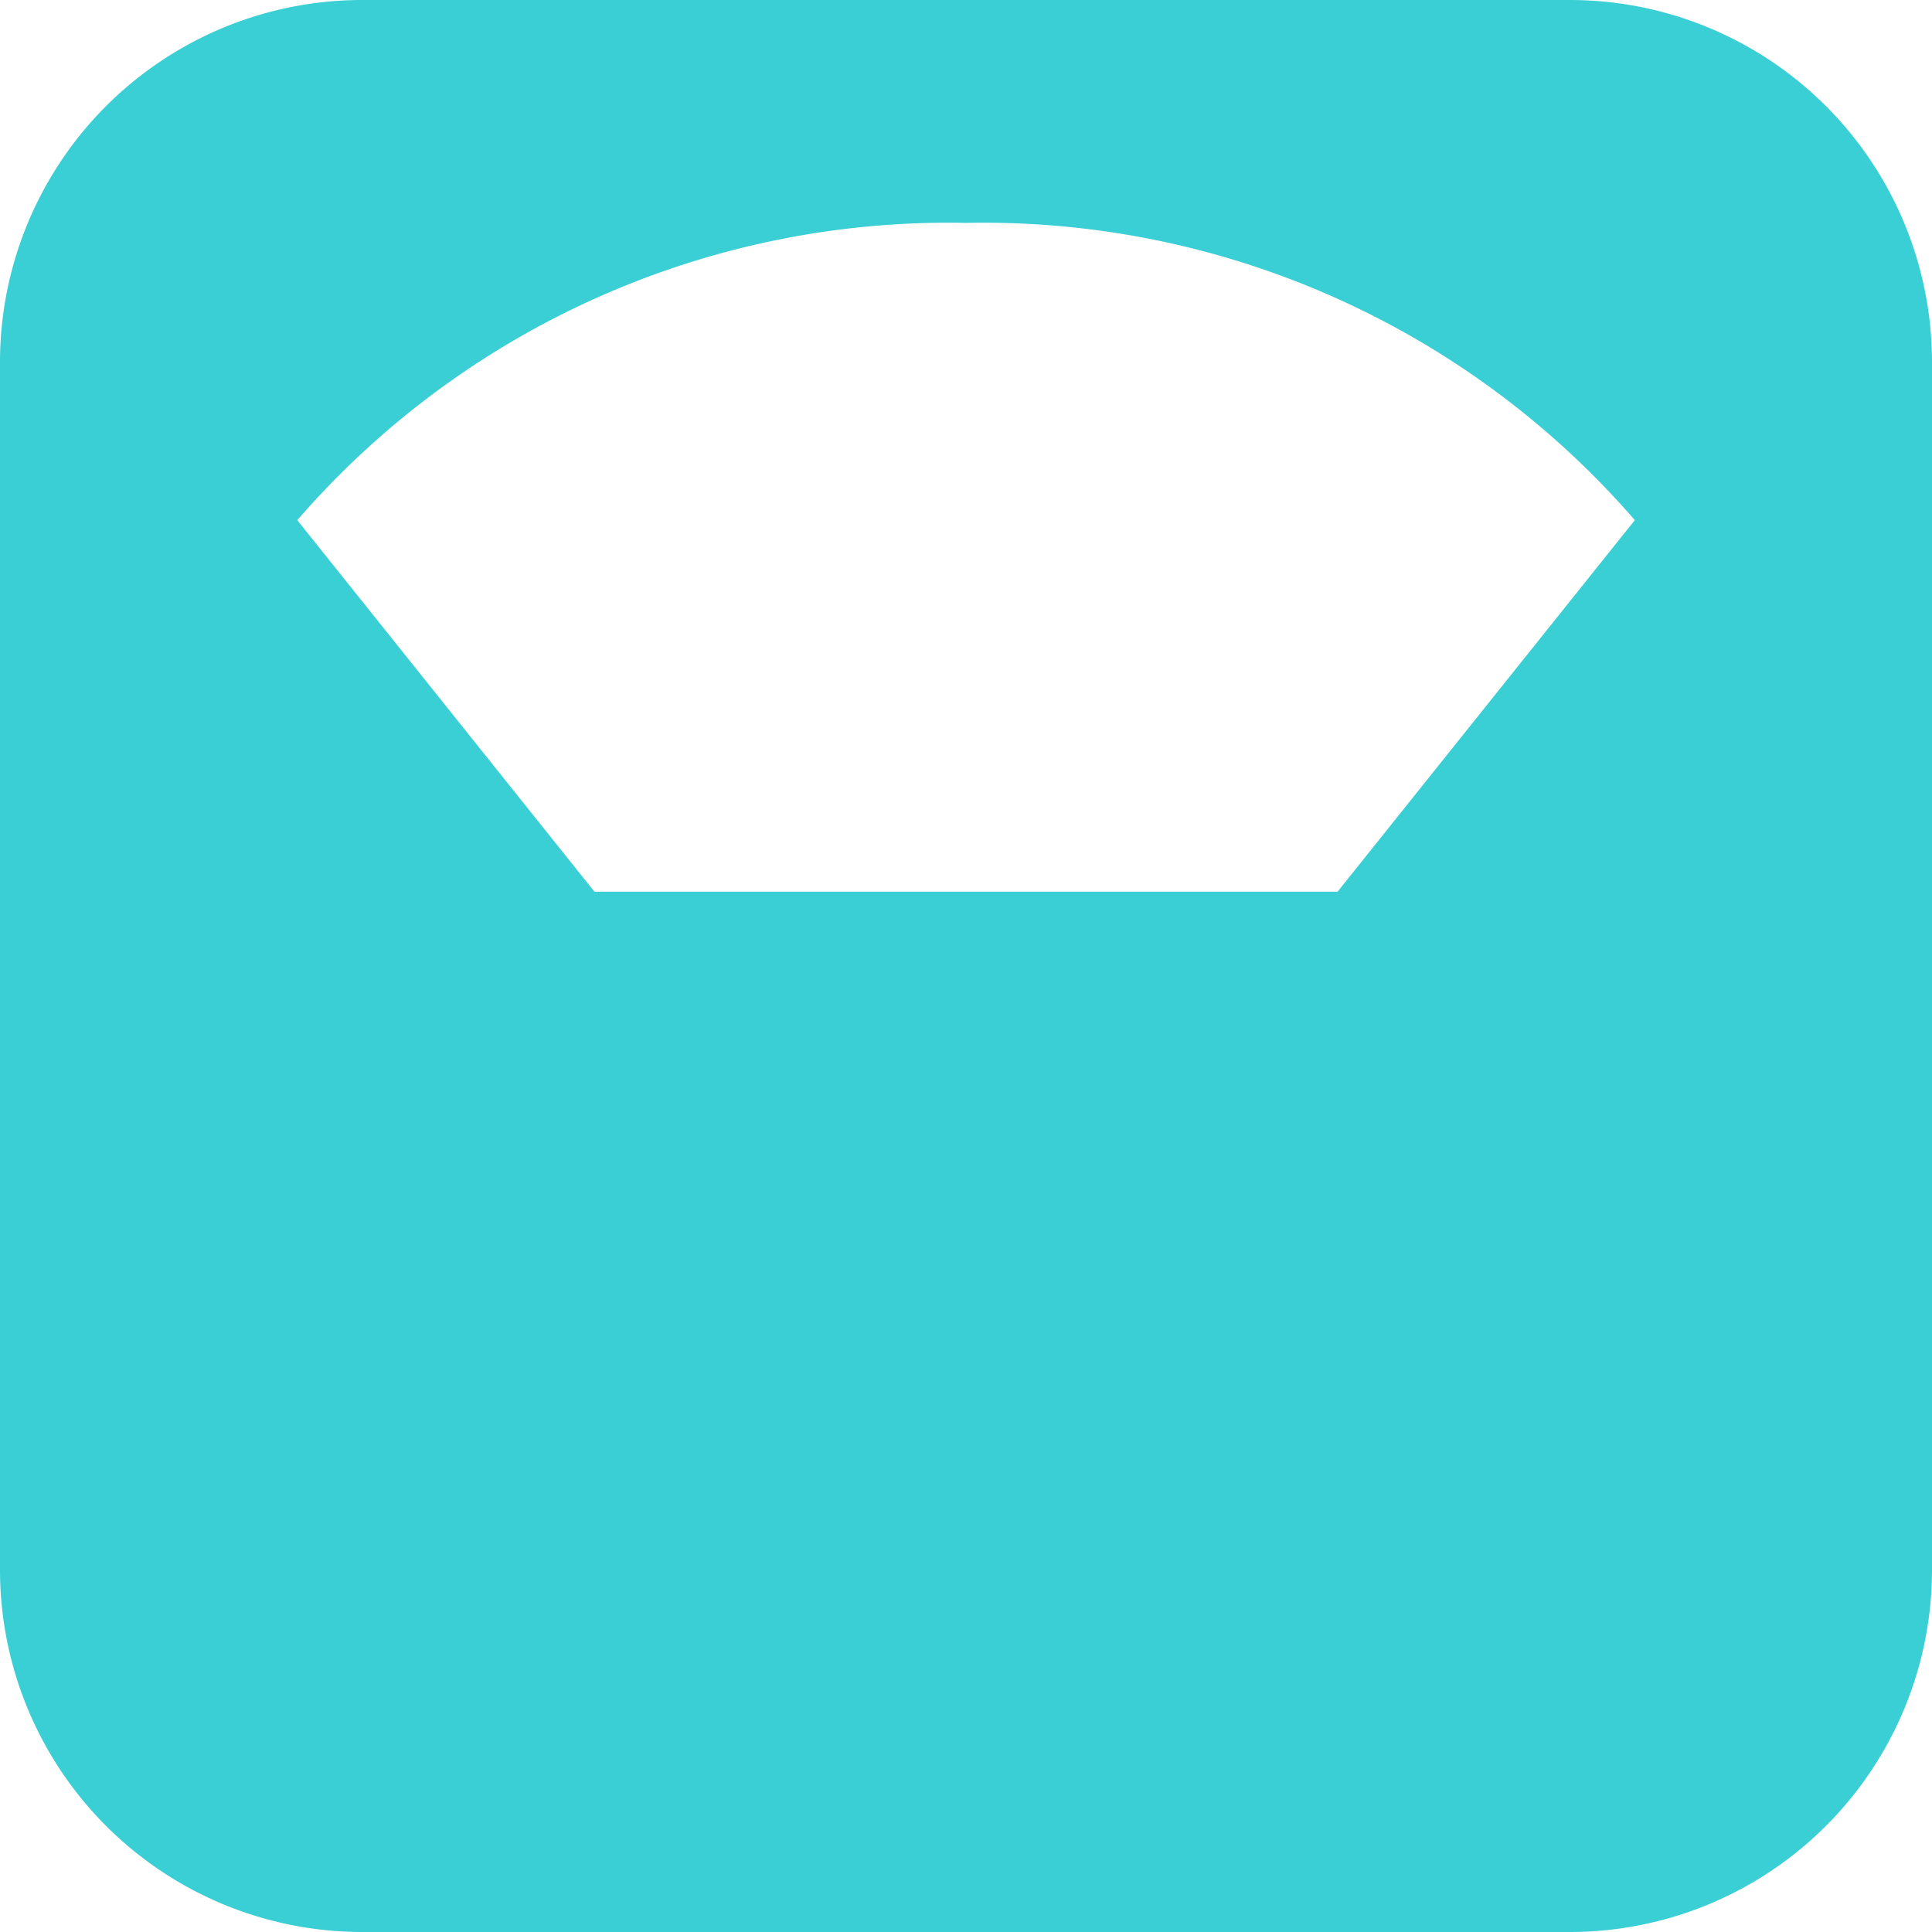 <svg xmlns="http://www.w3.org/2000/svg" viewBox="0 0 26.992 26.992">
  <defs>
    <style>
      .cls-1 {
        fill: #3acfd5;
      }
    </style>
  </defs>
  <path id="Path_1097" data-name="Path 1097" class="cls-1" d="M21.931,0H5.061A5.06,5.06,0,0,0,0,5.061v16.87a5.06,5.06,0,0,0,5.061,5.061h16.87a5.06,5.06,0,0,0,5.061-5.061V5.061A5.06,5.06,0,0,0,21.931,0ZM18.687,12.458H8.305L4.153,7.267A12.039,12.039,0,0,1,13.5,3.114,12.039,12.039,0,0,1,22.84,7.267Z"/>
</svg>
